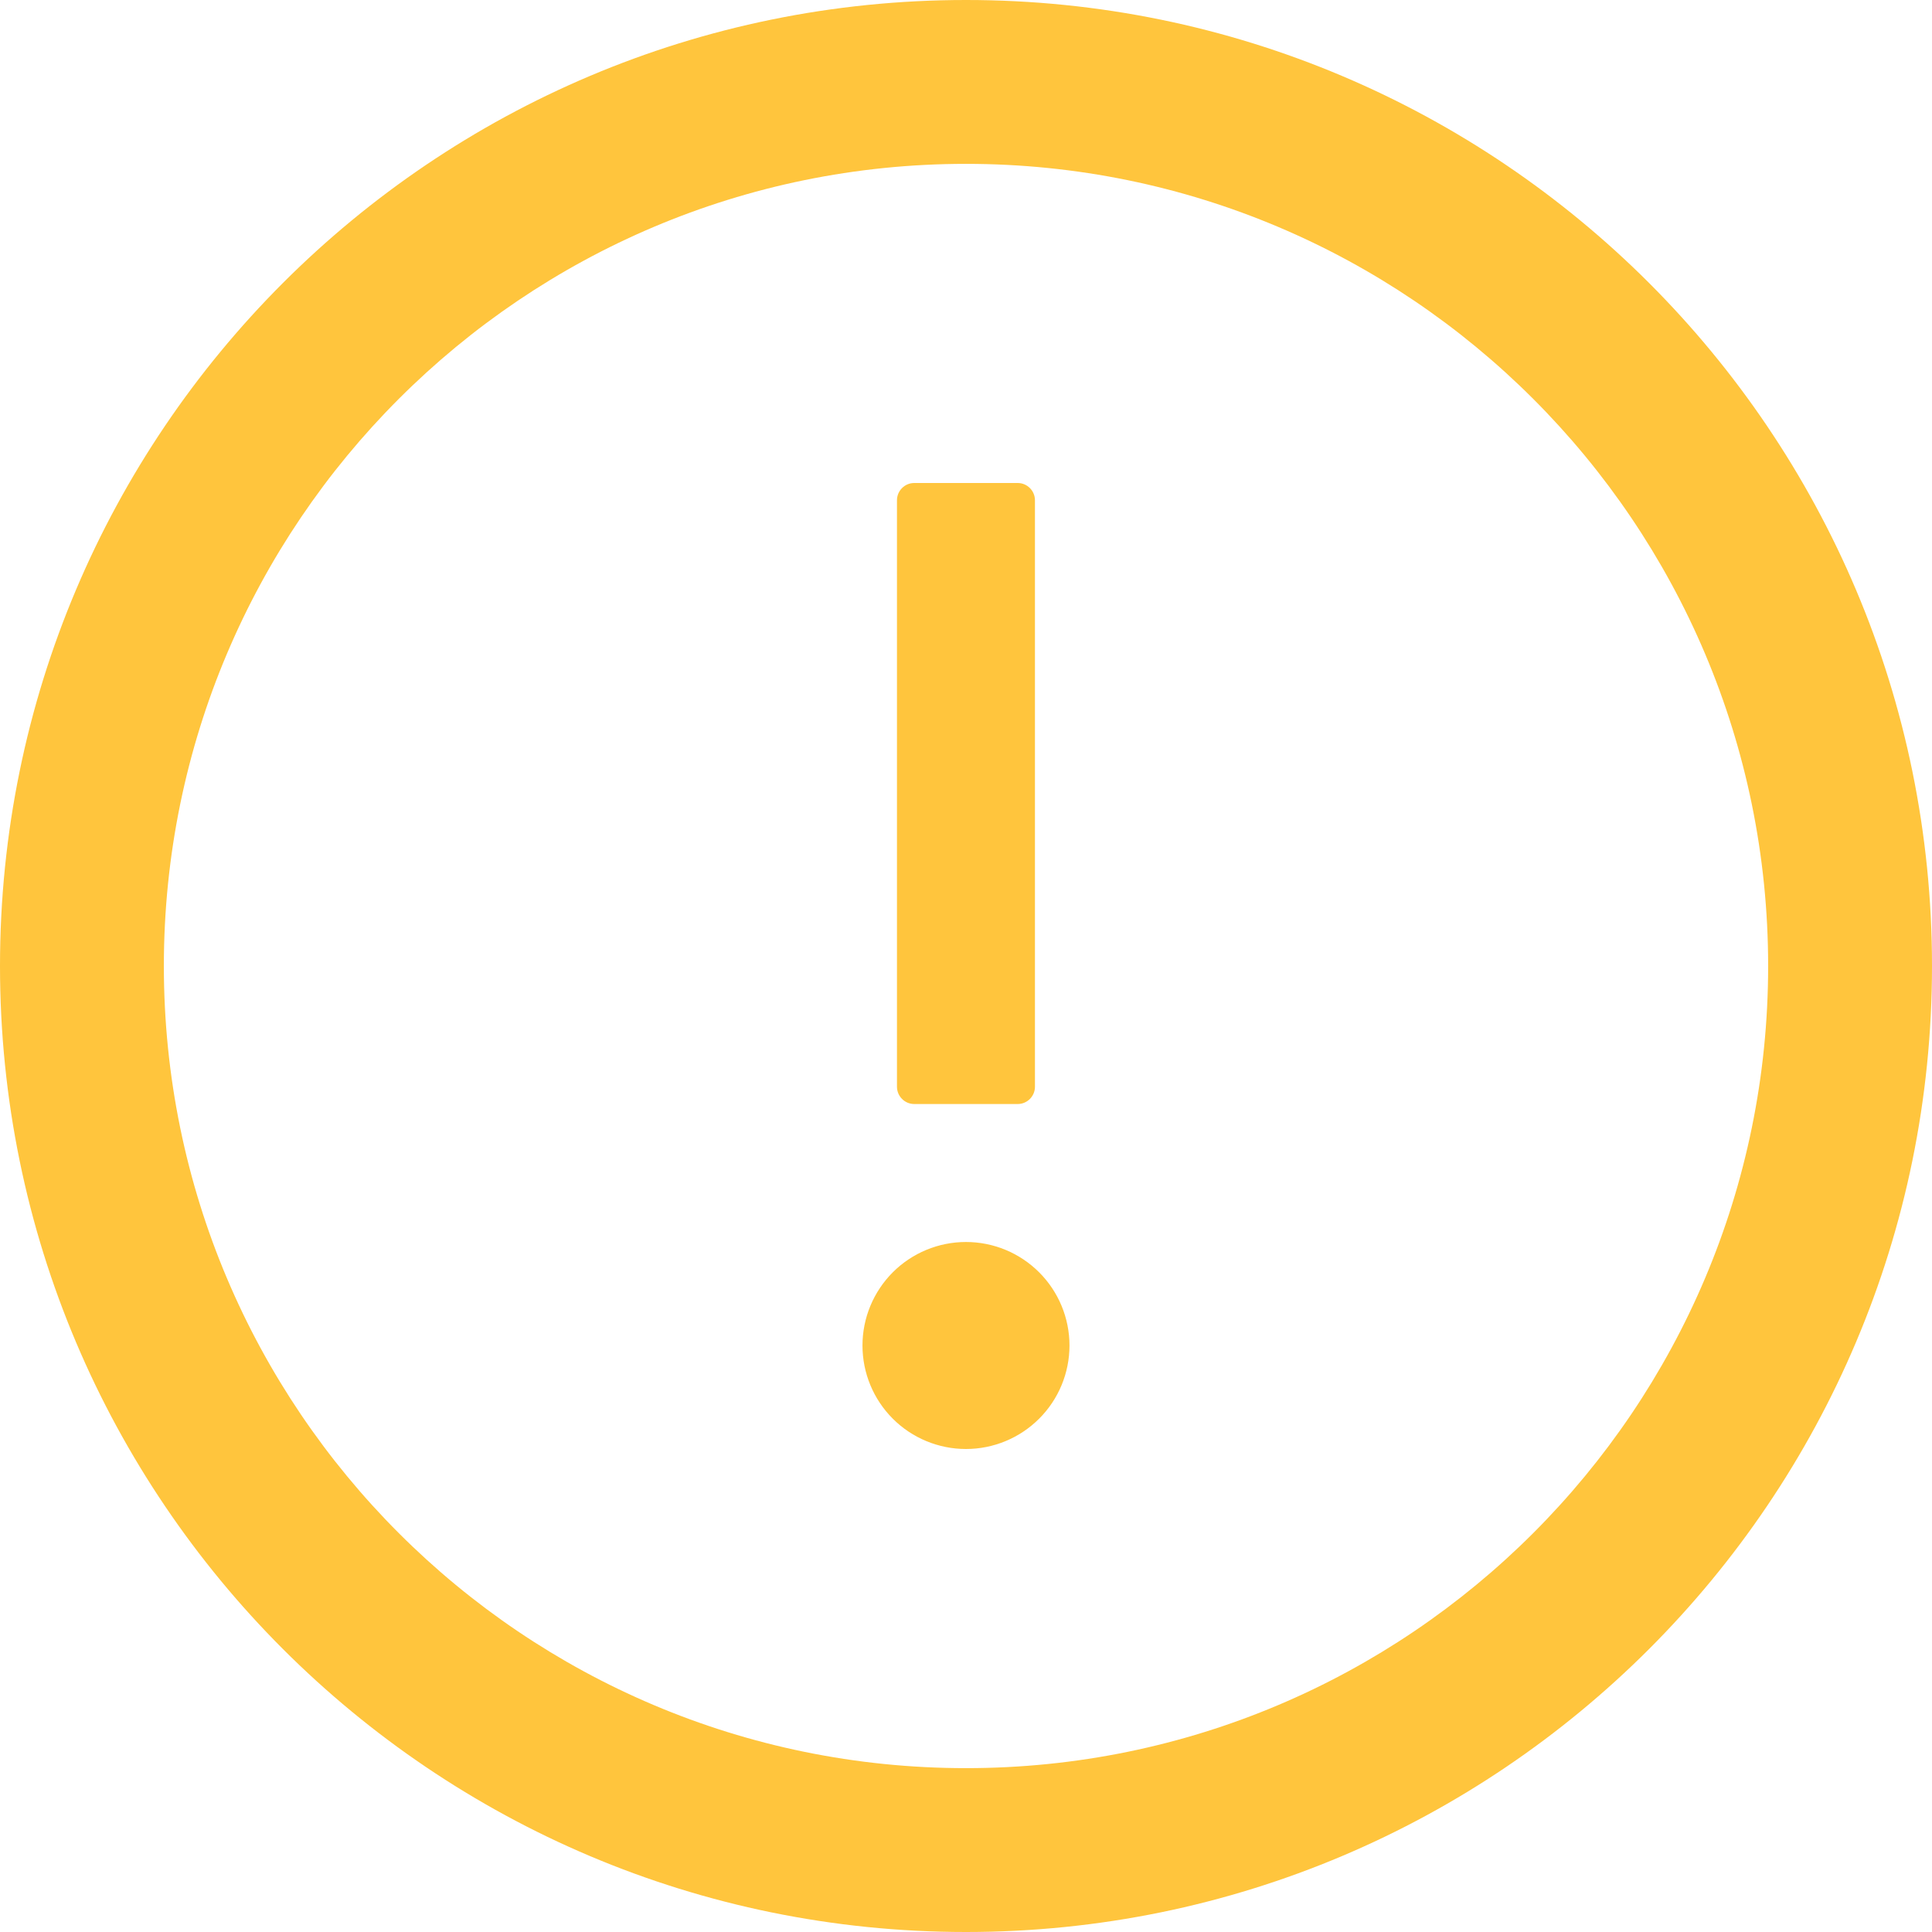 <svg width="48" height="48" viewBox="0 0 48 48" fill="none" xmlns="http://www.w3.org/2000/svg">
<g clip-path="url(#clip0_192346_8418)">
<path d="M24 0C10.746 0 0 10.746 0 24C0 37.254 10.746 48 24 48C37.254 48 48 37.254 48 24C48 10.746 37.254 0 24 0ZM24 43.929C12.996 43.929 4.071 35.004 4.071 24C4.071 12.996 12.996 4.071 24 4.071C35.004 4.071 43.929 12.996 43.929 24C43.929 35.004 35.004 43.929 24 43.929Z" fill="#FFC53D"/>
<path d="M21.428 33.429C21.428 34.111 21.699 34.765 22.181 35.247C22.663 35.729 23.317 36 23.999 36C24.681 36 25.335 35.729 25.817 35.247C26.3 34.765 26.571 34.111 26.571 33.429C26.571 32.747 26.3 32.093 25.817 31.61C25.335 31.128 24.681 30.857 23.999 30.857C23.317 30.857 22.663 31.128 22.181 31.61C21.699 32.093 21.428 32.747 21.428 33.429ZM22.713 27.429H25.285C25.521 27.429 25.713 27.236 25.713 27V12.429C25.713 12.193 25.521 12 25.285 12H22.713C22.478 12 22.285 12.193 22.285 12.429V27C22.285 27.236 22.478 27.429 22.713 27.429Z" fill="#FFC53D"/>
</g>
<defs>
<clipPath id="clip0_192346_8418">
<rect width="48" height="48" fill="white"/>
</clipPath>
</defs>
</svg>
